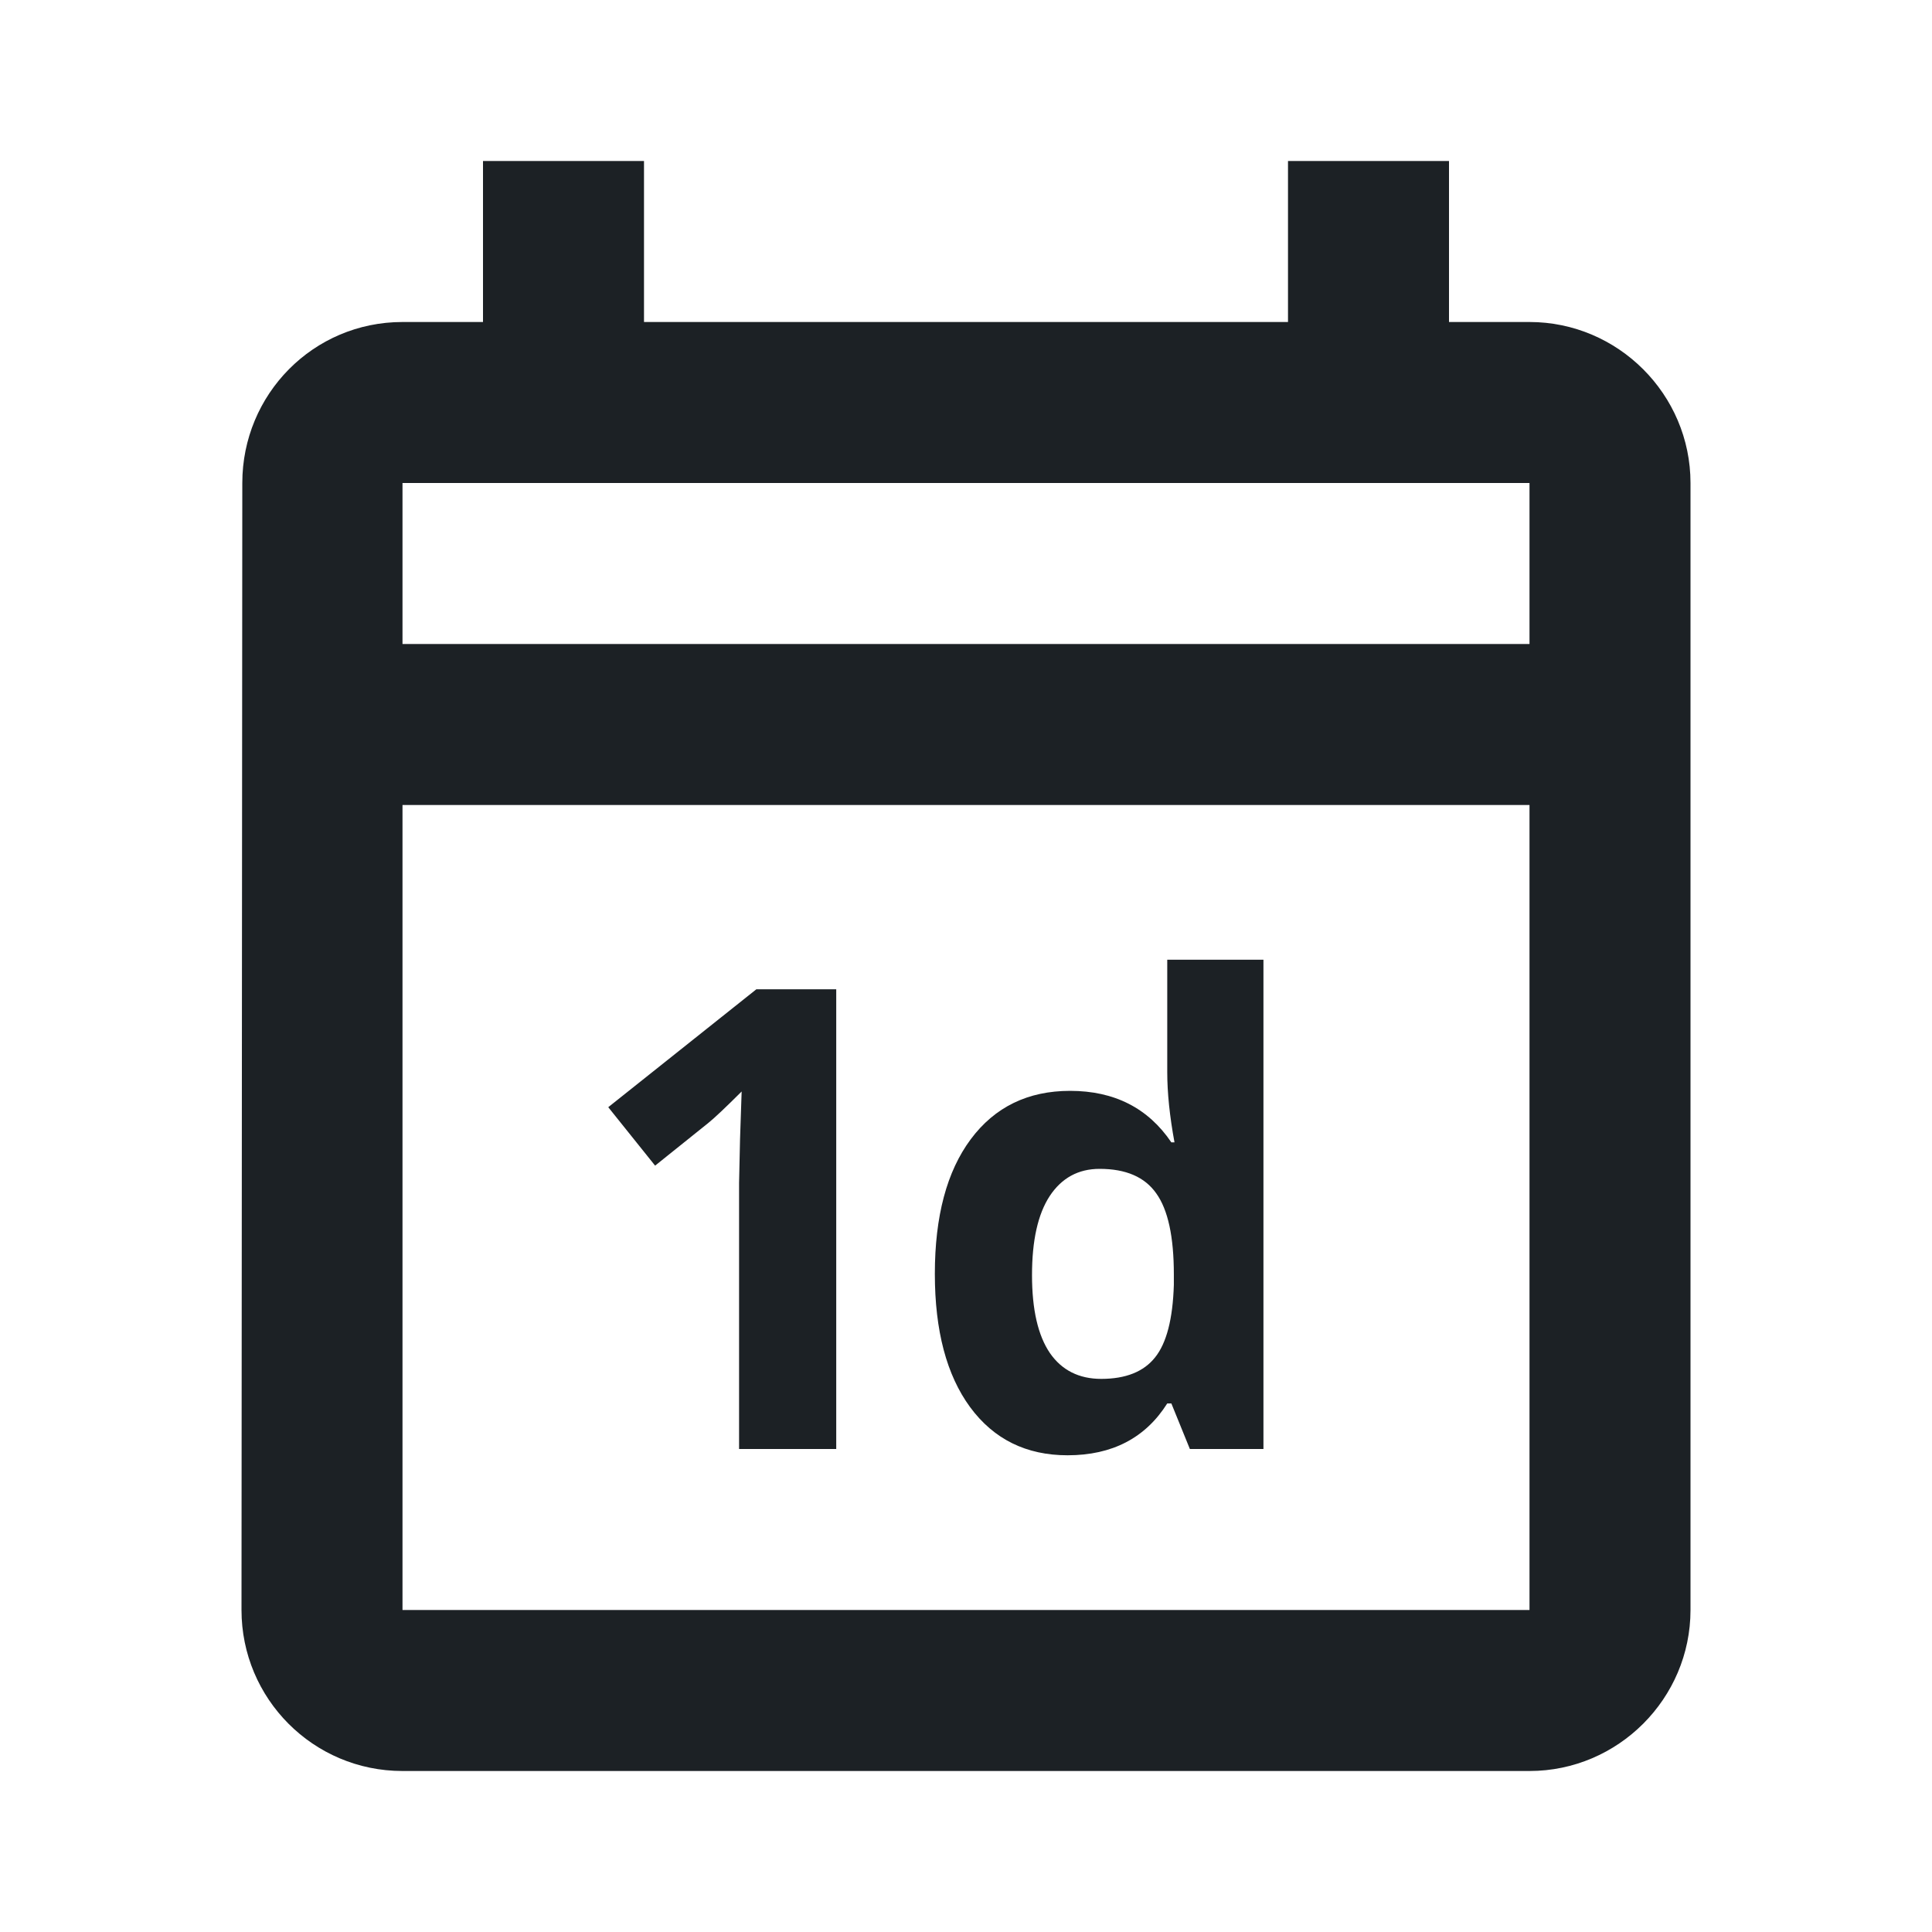 <svg width="24" height="24" viewBox="0 0 24 24" fill="none" xmlns="http://www.w3.org/2000/svg">
    <path d="M21 6V20C21 21.1 20.1 22 19 22H5C3.89 22 3 21.1 3 20L3.01 6C3.01 4.9 3.89 4 5 4H6V2H8V4H16V2H18V4H19C20.1 4 21 4.9 21 6ZM5 8H19V6H5V8ZM19 20V10H5V20H19Z" fill="#1C2125"/>
    <path d="M10.388 18H9.181V14.695L9.193 14.152L9.213 13.559C9.012 13.759 8.873 13.891 8.795 13.953L8.138 14.48L7.556 13.754L9.396 12.289H10.388V18ZM13.262 18.078C12.749 18.078 12.345 17.879 12.051 17.48C11.759 17.082 11.613 16.53 11.613 15.824C11.613 15.108 11.762 14.551 12.059 14.152C12.358 13.751 12.77 13.551 13.293 13.551C13.842 13.551 14.262 13.764 14.551 14.191H14.59C14.53 13.866 14.5 13.575 14.5 13.32V11.922H15.695V18H14.781L14.551 17.434H14.5C14.229 17.863 13.816 18.078 13.262 18.078ZM13.68 17.129C13.984 17.129 14.207 17.04 14.348 16.863C14.491 16.686 14.569 16.385 14.582 15.961V15.832C14.582 15.363 14.509 15.027 14.363 14.824C14.22 14.621 13.986 14.52 13.66 14.52C13.395 14.52 13.188 14.633 13.039 14.859C12.893 15.083 12.82 15.41 12.82 15.84C12.82 16.27 12.895 16.592 13.043 16.809C13.191 17.022 13.404 17.129 13.68 17.129Z" fill="#1C2125"/>
</svg>
